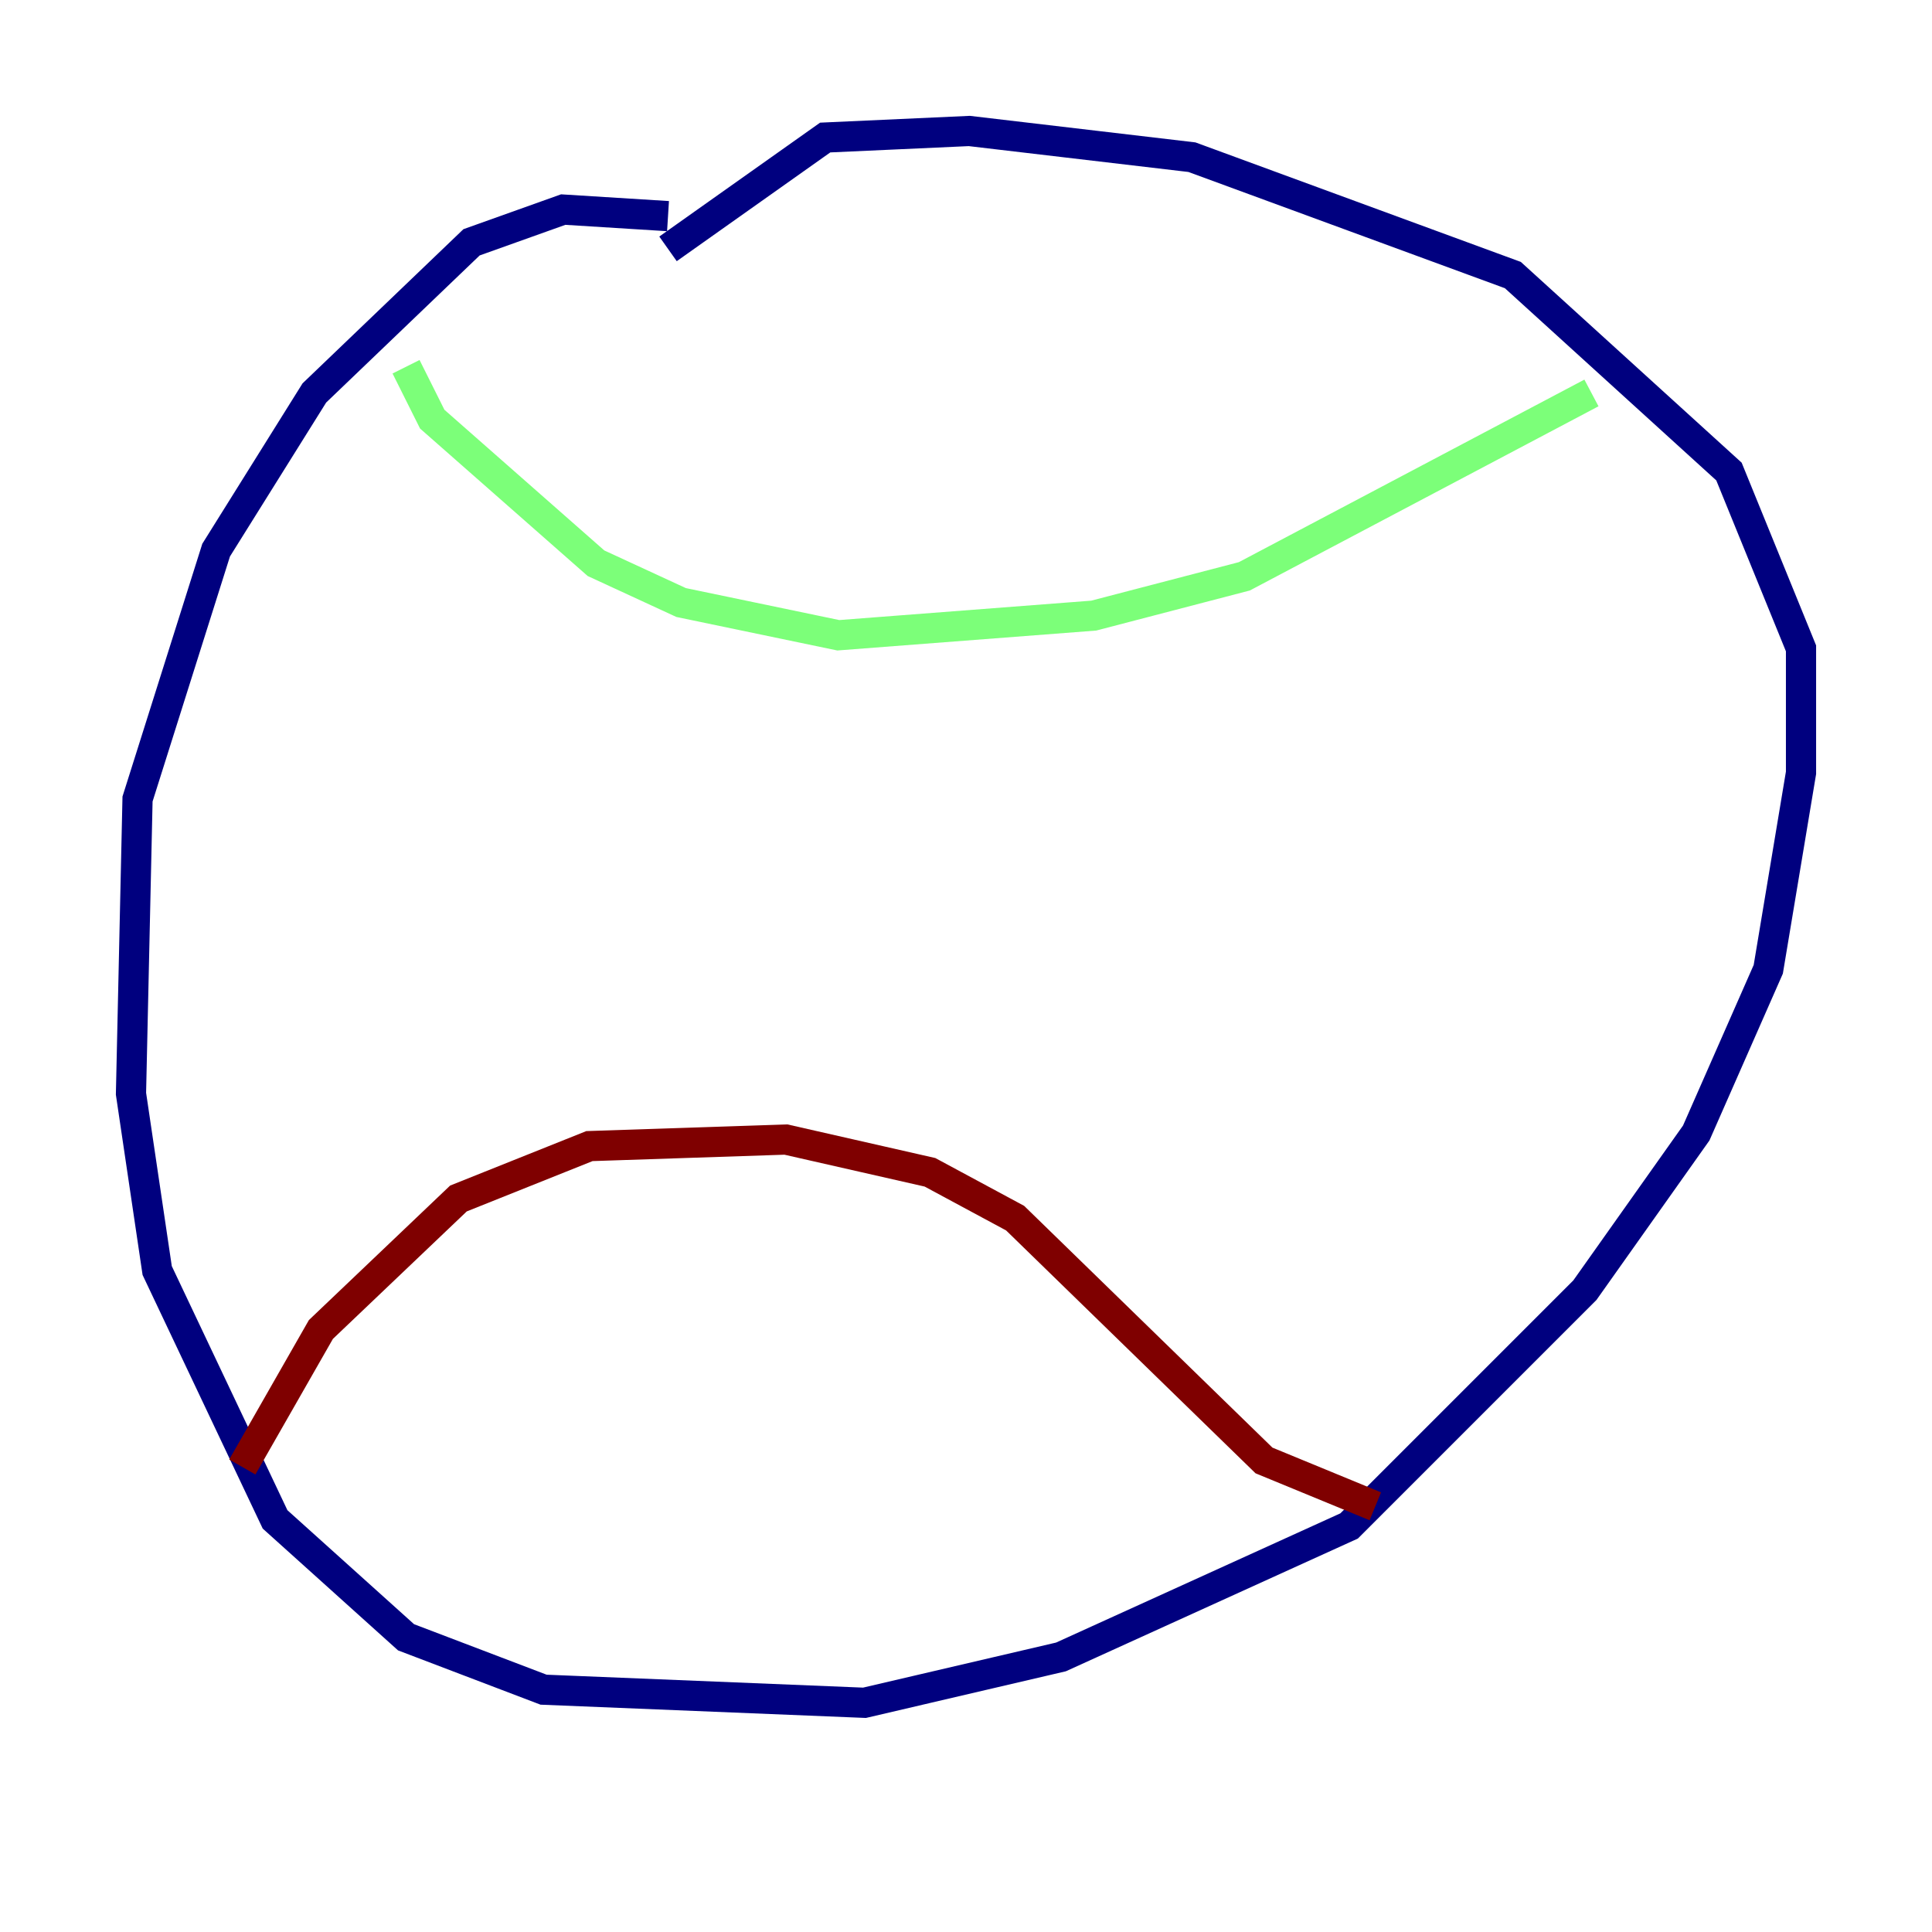 <?xml version="1.0" encoding="utf-8" ?>
<svg baseProfile="tiny" height="128" version="1.2" viewBox="0,0,128,128" width="128" xmlns="http://www.w3.org/2000/svg" xmlns:ev="http://www.w3.org/2001/xml-events" xmlns:xlink="http://www.w3.org/1999/xlink"><defs /><polyline fill="none" points="44.258,14.319 37.315,13.885 31.241,16.054 20.827,26.034 14.319,36.447 9.112,52.936 8.678,72.461 10.414,84.176 18.224,100.664 26.902,108.475 36.014,111.946 57.275,112.814 70.291,109.776 89.383,101.098 105.003,85.478 112.38,75.064 117.153,64.217 119.322,51.2 119.322,42.956 114.549,31.241 100.231,18.224 78.969,10.414 64.217,8.678 54.671,9.112 44.258,16.488" stroke="#00007f" stroke-width="2" /><polyline fill="none" points="26.902,24.298 28.637,27.77 39.485,37.315 45.125,39.919 55.539,42.088 72.461,40.786 82.441,38.183 105.437,26.034" stroke="#7cff79" stroke-width="2" /><polyline fill="none" points="16.054,97.193 21.261,88.081 30.373,79.403 39.051,75.932 52.068,75.498 61.614,77.668 67.254,80.705 83.742,96.759 91.119,99.797" stroke="#7f0000" stroke-width="2" /></svg>